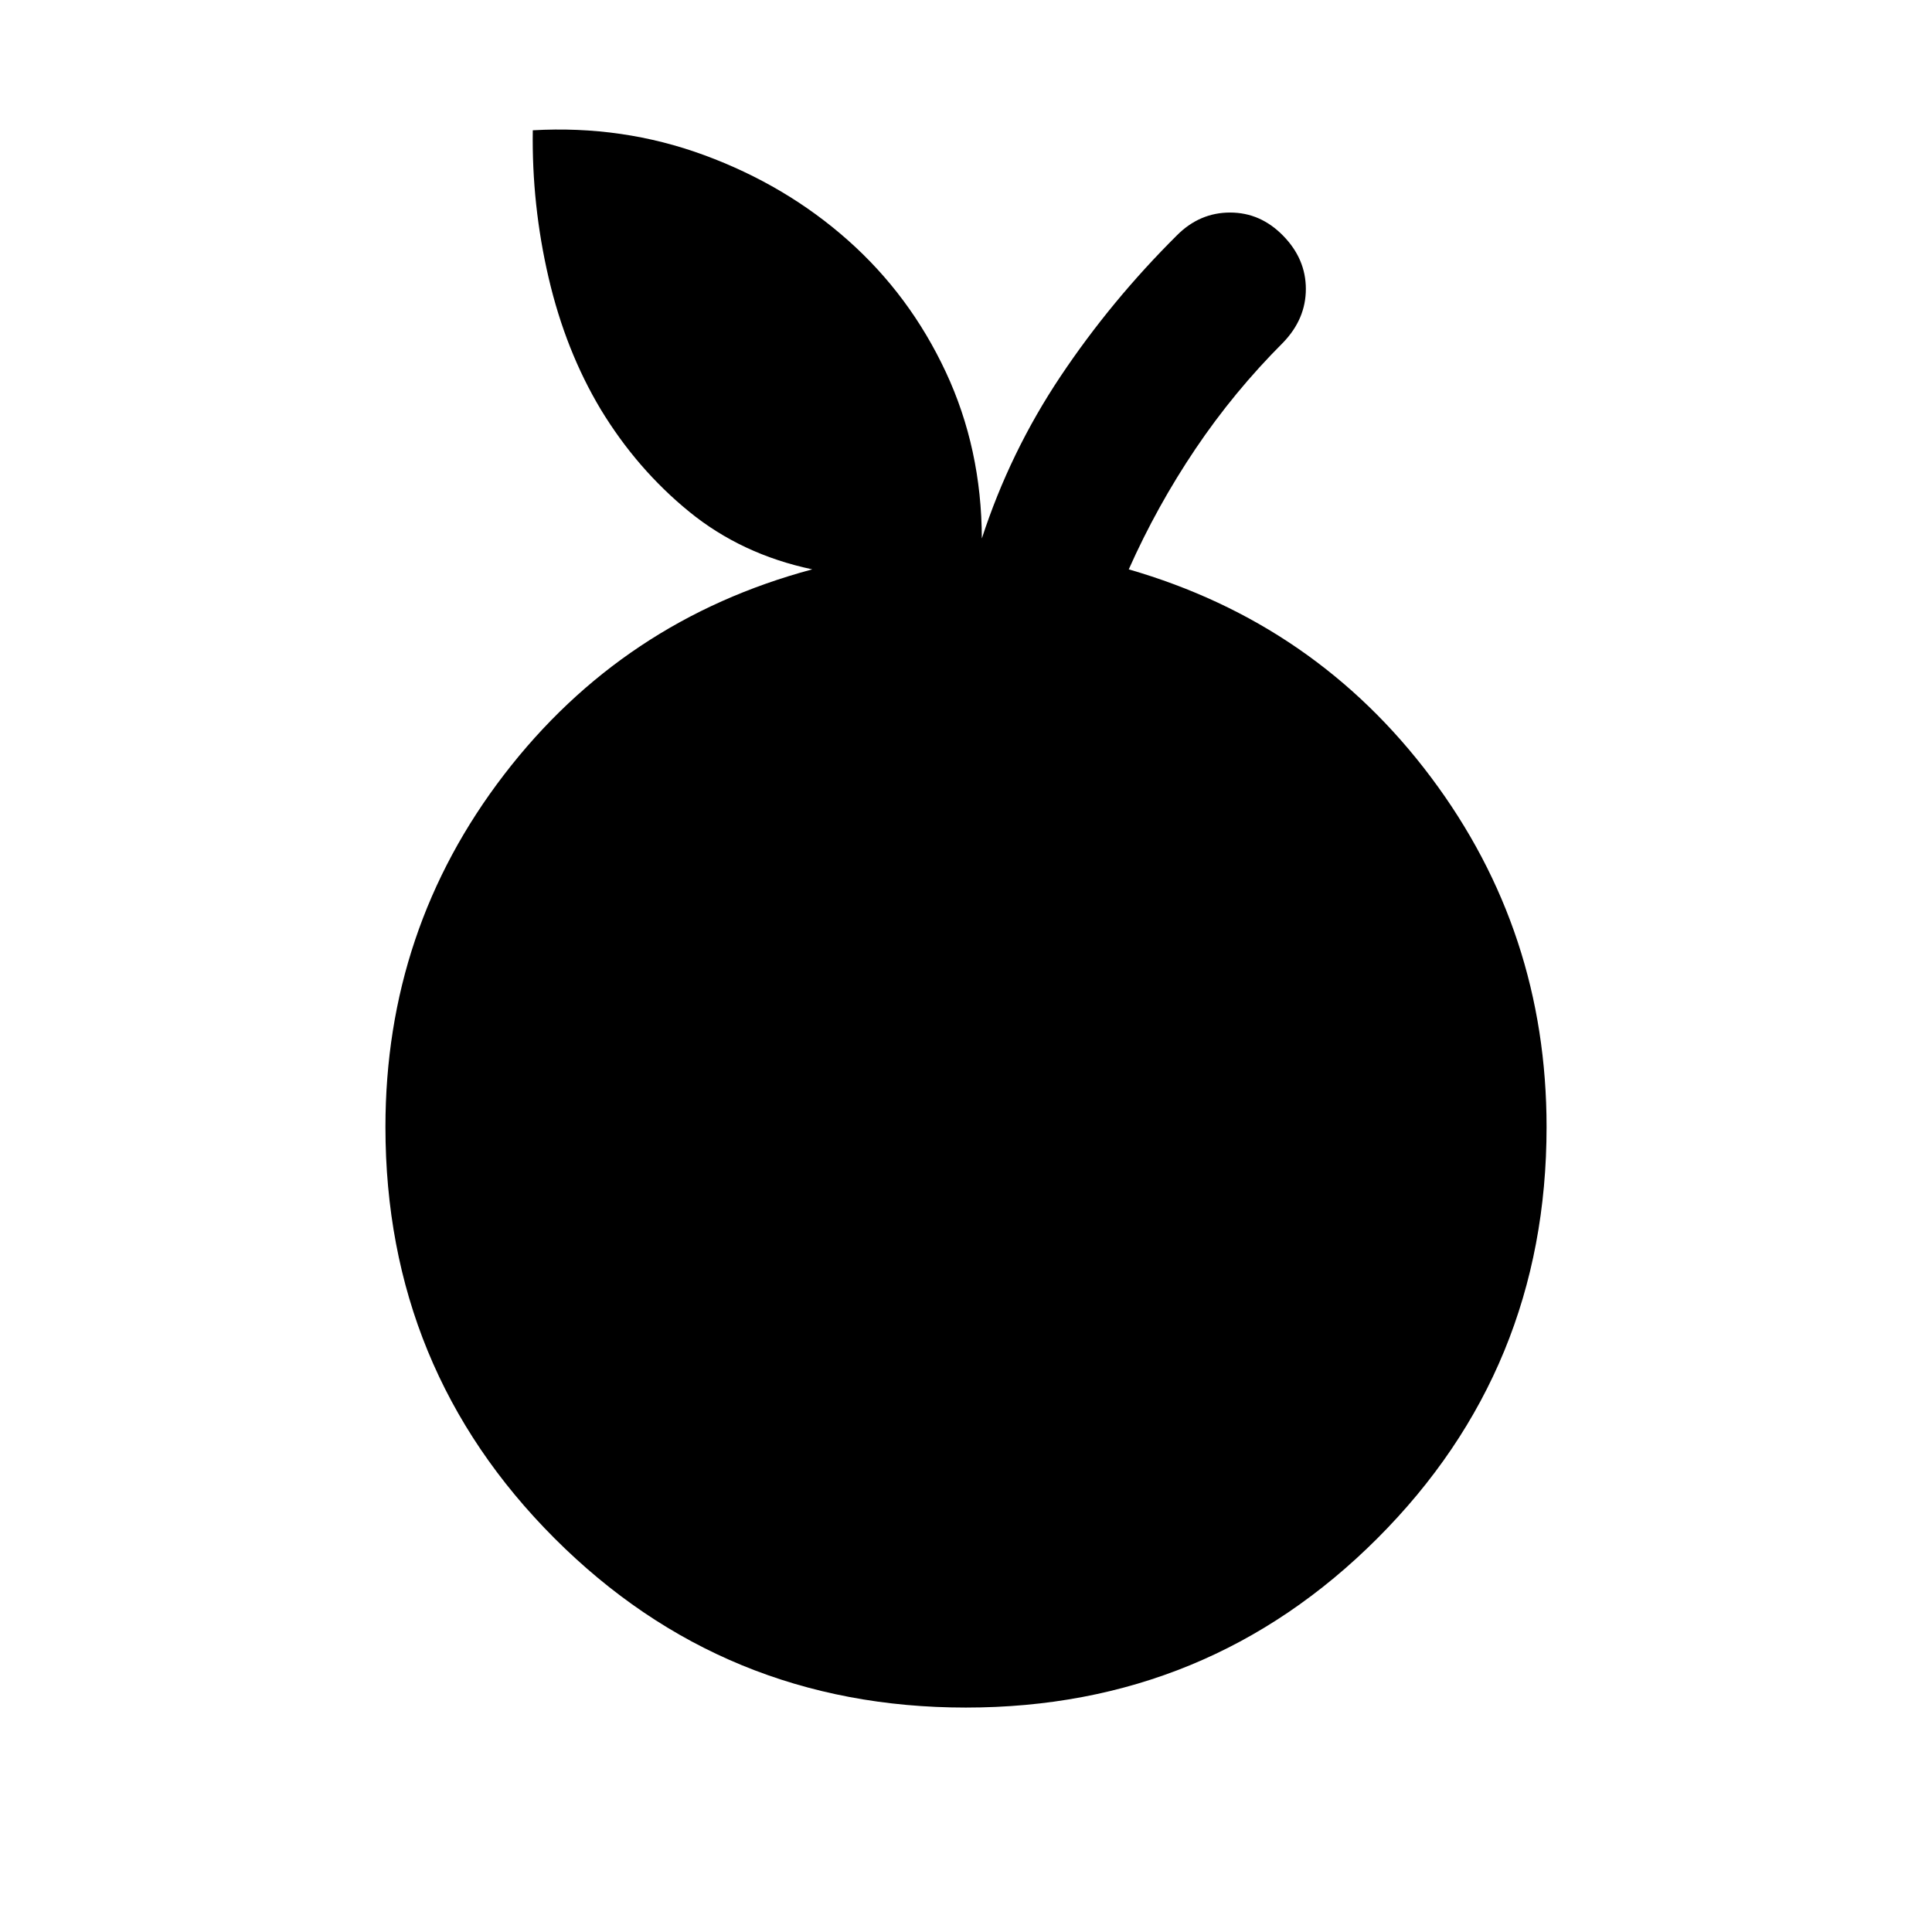 <svg xmlns="http://www.w3.org/2000/svg" width="48" height="48" viewBox="0 -960 960 960"><path d="M479.964-111.521q-120.355 0-204.399-84.069T191.521-400q0-98.304 58.957-175.087 58.956-76.783 153.13-102.005-35.131-7.43-61.131-28.626-26-21.195-44-50.891-17.434-29.131-25.869-65.332-8.435-36.201-7.87-73.321 44.696-2.565 85.24 12.37 40.543 14.935 71.342 42.265 30.798 27.331 48.609 65.413 17.81 38.083 17.941 82.779 14-43 39.109-80.566 25.109-37.565 57.891-70.13 11.26-11.261 26.369-11.261t26.37 11.543q11.261 11.544 11.261 26.433t-11.261 26.59q-24.435 24.435-43.587 52.869-19.152 28.435-33.152 59.87 92.87 26.826 150.239 103.391 57.37 76.566 57.37 173.696 0 120.341-84.079 204.41-84.08 84.069-204.436 84.069Z"/></svg>